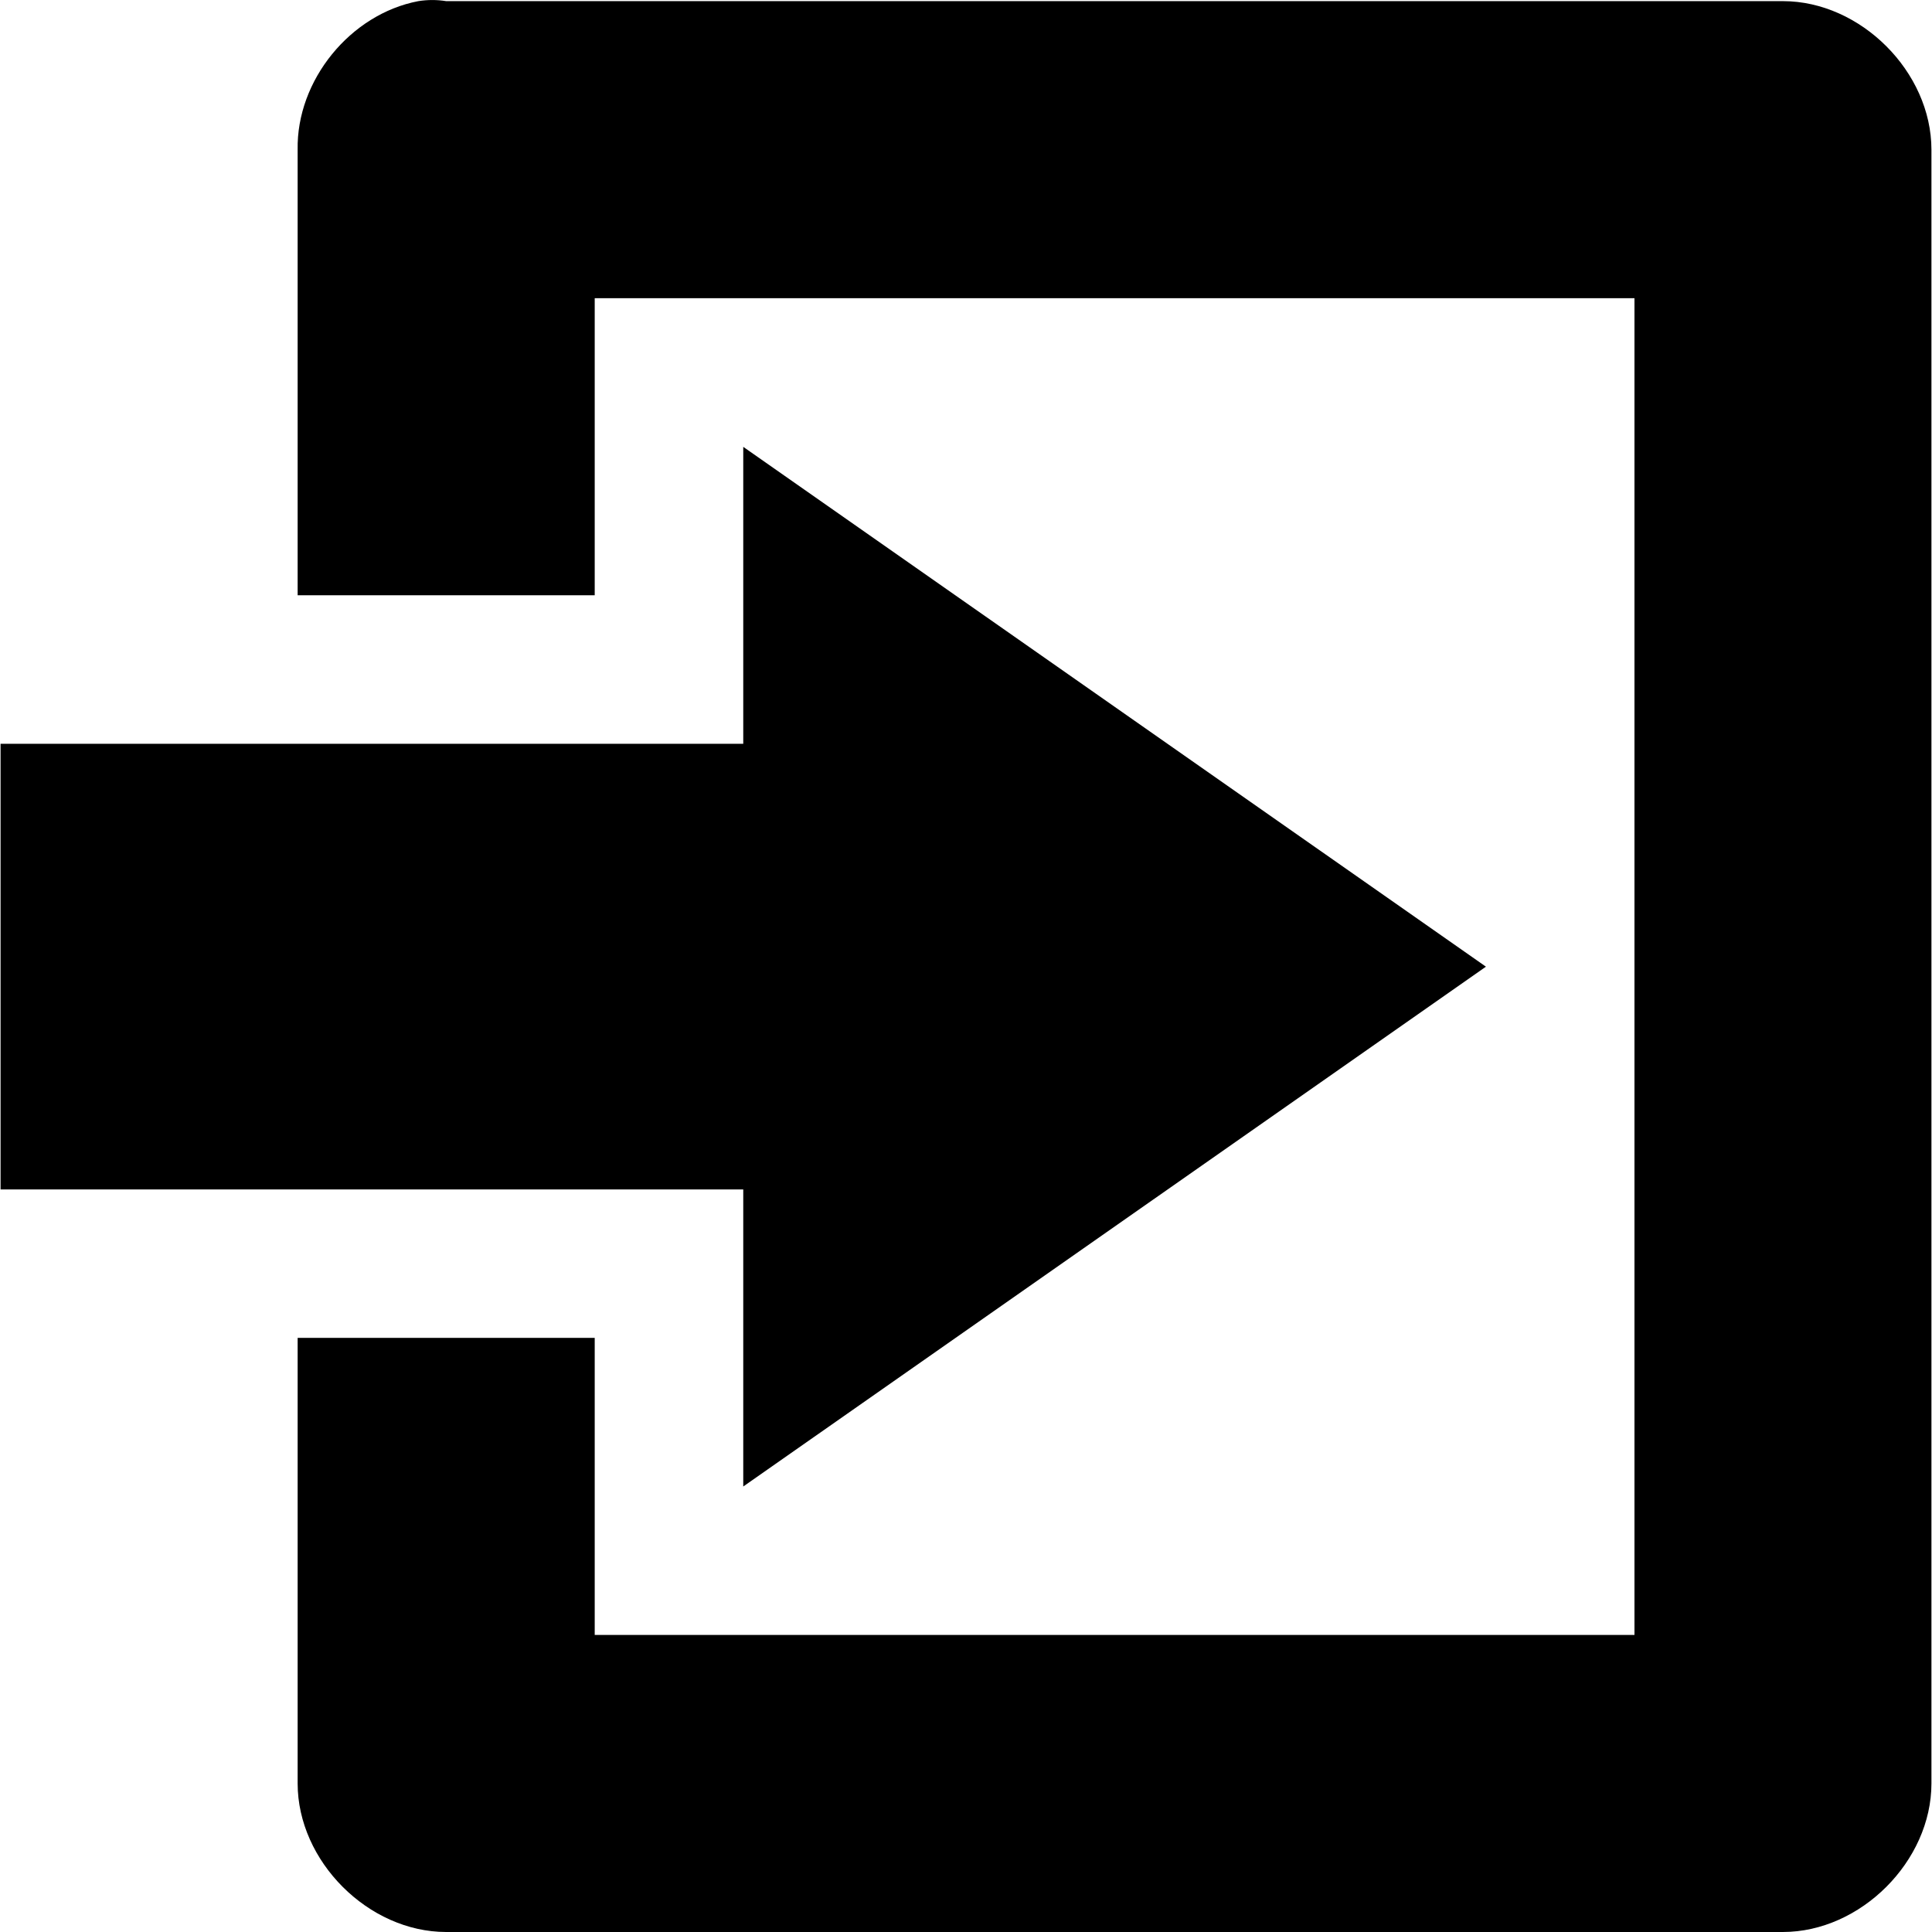 <?xml version="1.0" encoding="UTF-8" standalone="no"?>
<!-- Created with Inkscape (http://www.inkscape.org/) -->

<svg
   xmlns:dc="http://purl.org/dc/elements/1.1/"
   xmlns:cc="http://creativecommons.org/ns#"
   xmlns:rdf="http://www.w3.org/1999/02/22-rdf-syntax-ns#"
   xmlns:svg="http://www.w3.org/2000/svg"
   xmlns="http://www.w3.org/2000/svg"
   xmlns:sodipodi="http://sodipodi.sourceforge.net/DTD/sodipodi-0.dtd"
   xmlns:inkscape="http://www.inkscape.org/namespaces/inkscape"
   version="1.1"
   width="17"
   height="17"
   id="svg4619"
   inkscape:version="0.91+devel+osxmenu r12911"
   sodipodi:docname="entrance-17.svg"
   viewBox="0 0 17 17">
  <sodipodi:namedview
     pagecolor="#000000"
     bordercolor="#666666"
     borderopacity="1"
     objecttolerance="10"
     gridtolerance="10"
     guidetolerance="10"
     inkscape:pageopacity="0"
     inkscape:pageshadow="2"
     inkscape:window-width="640"
     inkscape:window-height="480"
     id="namedview3358"
     inkscape:document-units="px"
     showgrid="false"
     inkscape:zoom="35.941176"
     inkscape:cx="5.0220949"
     inkscape:cy="8.2495908"
     inkscape:current-layer="svg4619" />
  <defs
     id="defs4621" />
  <path style="fill:#000000;fill-opacity:1"
     d="M 3.681,0.01 C 3.082,0.124 2.608,0.707 2.619,1.317 l 0,3.921 2.614,0 0,-2.614 9.149,0 0,11.762 -9.149,0 0,-2.614 -2.614,0 0,3.921 C 2.619,16.377 3.241,17 3.926,17 l 11.762,0 c 0.684,-1.31e-4 1.307,-0.623 1.307,-1.307 l 0,-14.376 C 16.995,0.632 16.372,0.01 15.688,0.01 l -11.762,0 c -0.081,-0.013 -0.164,-0.013 -0.245,0 z m 2.859,3.921 0,2.614 -6.535,0 0,3.921 6.535,0 0,2.614 6.535,-4.574 -6.535,-4.574 z"
     id="rect3795"

     inkscape:connector-curvature="0" />
</svg>
